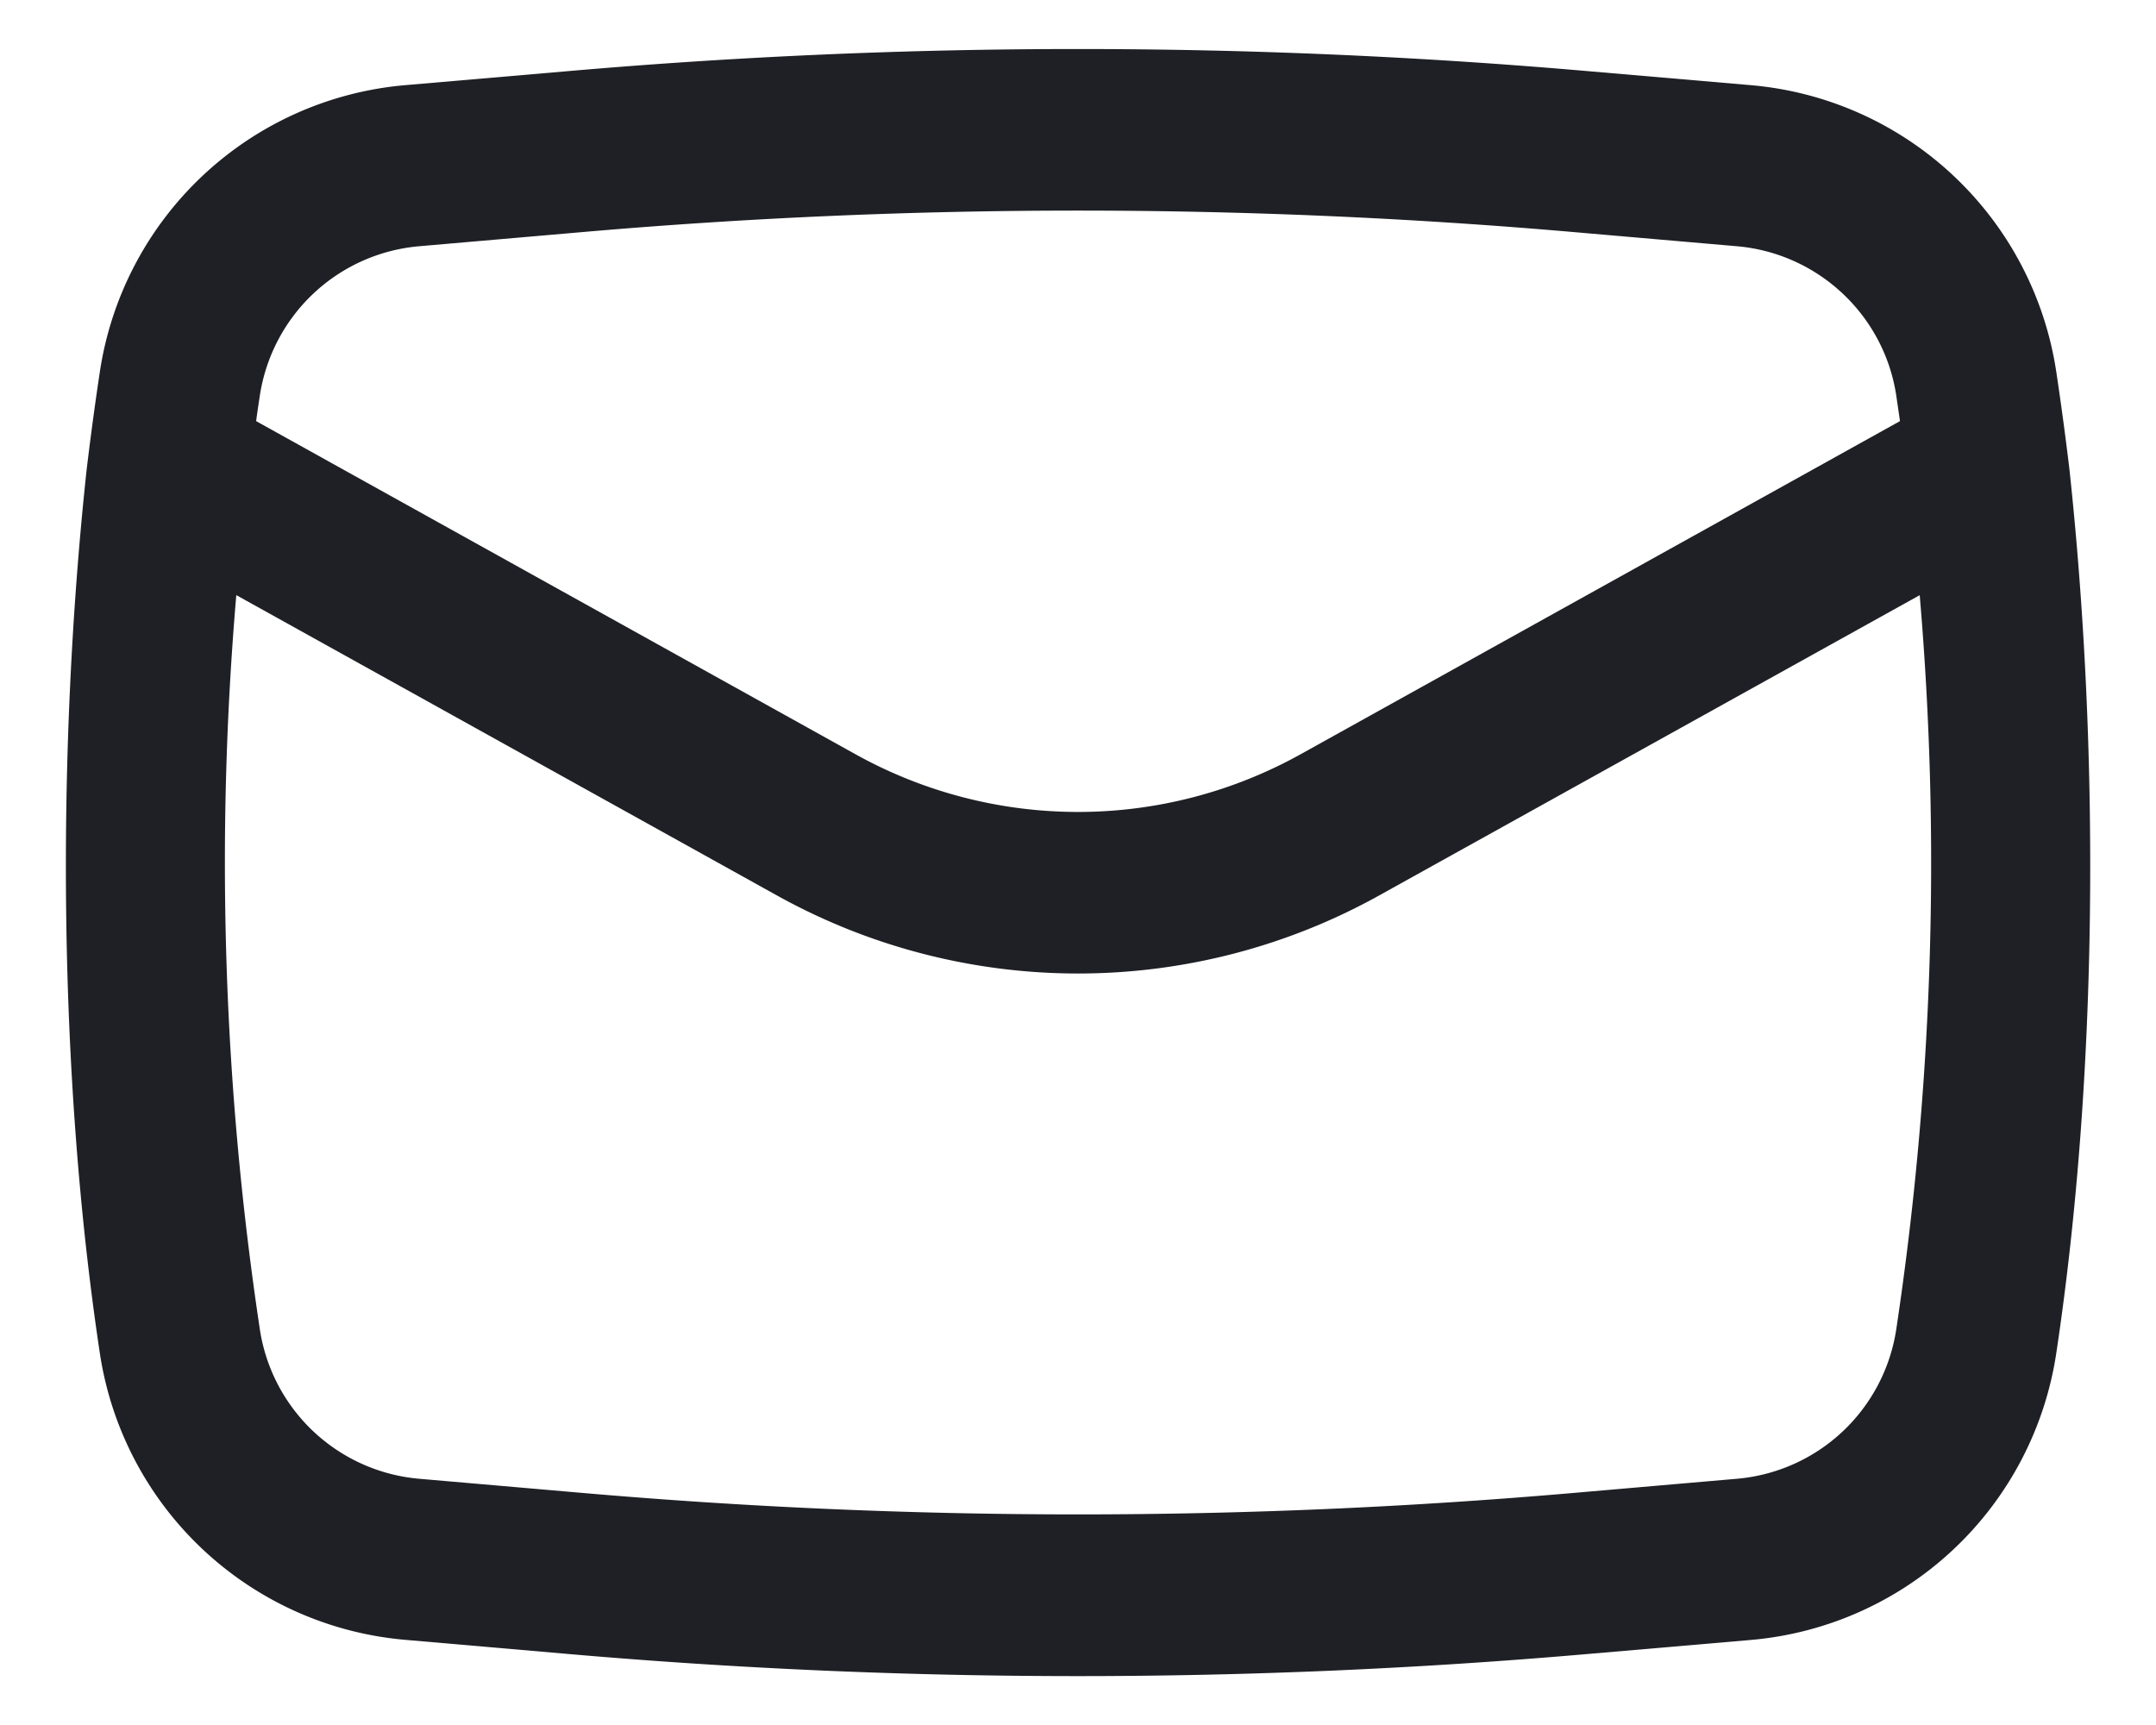 <svg width="20" height="16" fill="none" xmlns="http://www.w3.org/2000/svg"><path fill-rule="evenodd" clip-rule="evenodd" d="M.804 4.353C.524 6.956.536 9.958.926 12.55a3.138 3.138 0 002.832 2.66l1.51.131c3.149.274 6.316.274 9.465 0l1.51-.13a3.138 3.138 0 002.832-2.66c.39-2.593.402-5.595.122-8.198a30.68 30.68 0 00-.122-.904A3.138 3.138 0 0016.242.79l-1.51-.13a54.646 54.646 0 00-9.465 0l-1.51.13A3.138 3.138 0 00.926 3.45a30.64 30.64 0 00-.122.904zm4.594-2.2a53.146 53.146 0 019.205 0l1.51.131c.754.066 1.366.64 1.478 1.388l.034.234-5.56 3.09a4.25 4.25 0 01-4.129 0l-5.56-3.09c.01-.078.022-.156.034-.234a1.638 1.638 0 011.478-1.388l1.51-.131zm12.41 3.367a29.099 29.099 0 01-.217 6.807 1.638 1.638 0 01-1.478 1.389l-1.51.131a53.152 53.152 0 01-9.205 0l-1.51-.131a1.638 1.638 0 01-1.478-1.389 29.1 29.1 0 01-.218-6.807l5.016 2.786a5.75 5.75 0 005.585 0l5.016-2.786z" fill="#1F2025"/></svg>
